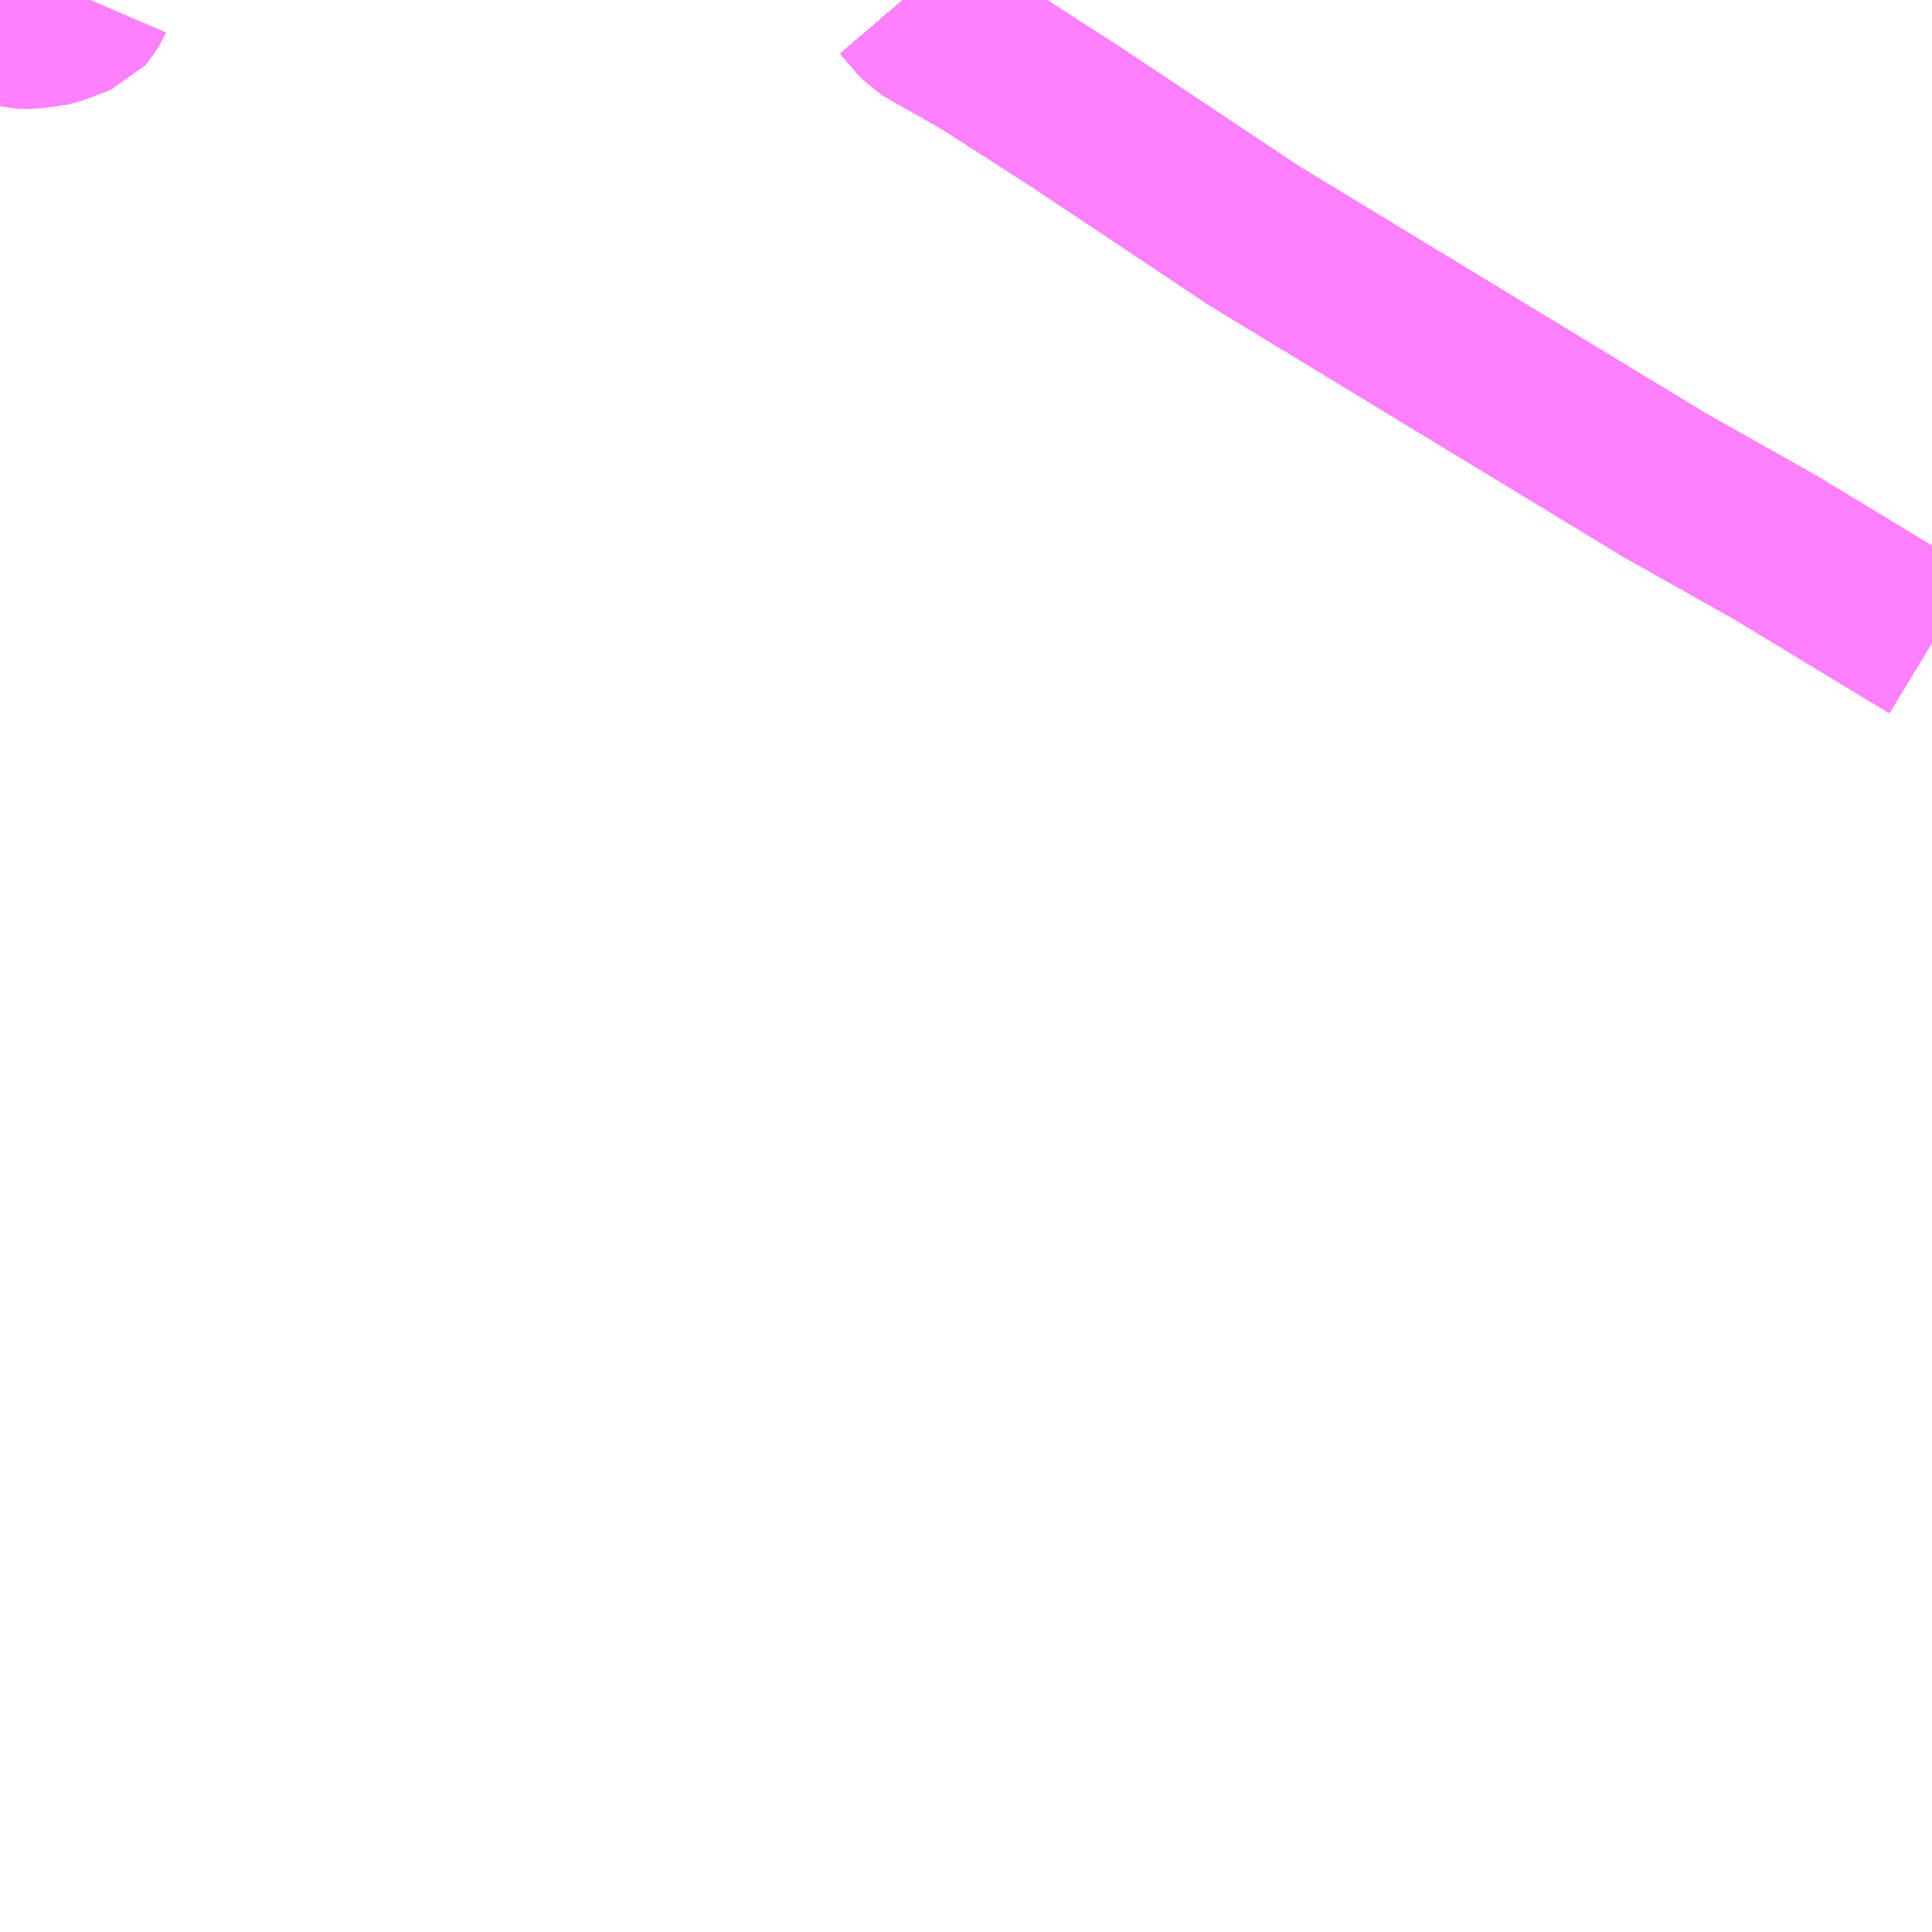 <?xml version="1.0" encoding="UTF-8"?>
<svg  xmlns="http://www.w3.org/2000/svg" xmlns:xlink="http://www.w3.org/1999/xlink" xmlns:go="http://purl.org/svgmap/profile" property="N07_001,N07_002,N07_003,N07_004,N07_005,N07_006,N07_007" viewBox="13754.883 -3550.781 8.789 8.789" go:dataArea="13754.8828125 -3550.78125 8.7890625 8.7890625" >
<globalCoordinateSystem srsName="http://purl.org/crs/84" transform="matrix(100.0,0.0,0.0,-100.0,0.0,0.0)" />
<defs>
 <g id="p0" >
  <circle cx="0.0" cy="0.0" r="3" stroke="green" stroke-width="0.75" vector-effect="non-scaling-stroke" />
 </g>
</defs>
<g fill="none" fill-rule="evenodd" stroke="#FF00FF" stroke-width="0.75" opacity="0.5" vector-effect="non-scaling-stroke" stroke-linejoin="bevel" >
<path content="1,JRバス関東（株）,プレミアム中央ドリーム号/中央ドリーム号/プレミアムドリーム号/ドリーム号/レディースドリーム号/プレミアムレディース,9.4,12.0,12.0," xlink:title="1" d="M13763.672,-3547.859L13762.962,-3548.289L13762.451,-3548.577L13760.591,-3549.707L13759.779,-3550.248L13759.364,-3550.515L13759.082,-3550.675L13758.991,-3550.781"/>
<path content="1,JRバス関東（株）,中央ドリーム名古屋号,1.0,1.0,1.0," xlink:title="1" d="M13763.672,-3547.859L13762.962,-3548.289L13762.451,-3548.577L13760.591,-3549.707L13759.779,-3550.248L13759.364,-3550.515L13759.082,-3550.675L13758.991,-3550.781"/>
<path content="1,JRバス関東（株）,中央ライナー,2.5,2.5,2.5," xlink:title="1" d="M13763.672,-3547.859L13762.962,-3548.289L13762.451,-3548.577L13760.591,-3549.707L13759.779,-3550.248L13759.364,-3550.515L13759.082,-3550.675L13758.991,-3550.781"/>
<path content="1,JRバス関東（株）,東海道昼特急号/中央道昼特急号/青春昼特急号/プレミアム昼特急号,7.2,9.0,9.0," xlink:title="1" d="M13763.672,-3547.859L13762.962,-3548.289L13762.451,-3548.577L13760.591,-3549.707L13759.779,-3550.248L13759.364,-3550.515L13759.082,-3550.675L13758.991,-3550.781"/>
<path content="1,JRバス関東（株）,青春中央ドリーム号/青春中央エコドリーム号/青春ドリーム号/青春レディースドリーム号/青春エコドリーム号/超得割青春号,10.0,14.0,14.0," xlink:title="1" d="M13763.672,-3547.859L13762.962,-3548.289L13762.451,-3548.577L13760.591,-3549.707L13759.779,-3550.248L13759.364,-3550.515L13759.082,-3550.675L13758.991,-3550.781"/>
<path content="1,JR東海バス（株）,中央ドリームなごや号,1.0,1.0,1.0," xlink:title="1" d="M13758.991,-3550.781L13759.082,-3550.675L13759.364,-3550.515L13759.779,-3550.248L13760.591,-3549.707L13762.451,-3548.577L13762.962,-3548.289L13763.672,-3547.859"/>
<path content="1,JR東海バス（株）,名古屋ライナー甲府線,3.0,3.0,3.0," xlink:title="1" d="M13758.991,-3550.781L13759.082,-3550.675L13759.364,-3550.515L13759.779,-3550.248L13760.591,-3549.707L13762.451,-3548.577L13762.962,-3548.289L13763.672,-3547.859"/>
<path content="1,ロウズ観光（株）,岡山・倉敷～東京,1.0,1.0,1.0," xlink:title="1" d="M13758.991,-3550.781L13759.082,-3550.675L13759.364,-3550.515L13759.779,-3550.248L13760.591,-3549.707L13762.451,-3548.577L13762.962,-3548.289L13763.672,-3547.859"/>
<path content="1,三交伊勢志摩交通（株）,鳥羽・伊勢～東京・大宮,2.0,2.0,2.0," xlink:title="1" d="M13758.991,-3550.781L13759.082,-3550.675L13759.364,-3550.515L13759.779,-3550.248L13760.591,-3549.707L13762.451,-3548.577L13762.962,-3548.289L13763.672,-3547.859"/>
<path content="1,三重交通（株）,鳥羽・伊勢～東京・大宮,2.0,2.0,2.0," xlink:title="1" d="M13758.991,-3550.781L13759.082,-3550.675L13759.364,-3550.515L13759.779,-3550.248L13760.591,-3549.707L13762.451,-3548.577L13762.962,-3548.289L13763.672,-3547.859"/>
<path content="1,下津井電鉄（株）,岡山～東京線,1.0,1.0,1.0," xlink:title="1" d="M13758.991,-3550.781L13759.082,-3550.675L13759.364,-3550.515L13759.779,-3550.248L13760.591,-3549.707L13762.451,-3548.577L13762.962,-3548.289L13763.672,-3547.859"/>
<path content="1,両備ホールディングス（株）,マスカット　倉敷～新宿線,1.0,1.0,1.0," xlink:title="1" d="M13758.991,-3550.781L13759.082,-3550.675L13759.364,-3550.515L13759.779,-3550.248L13760.591,-3549.707L13762.451,-3548.577L13762.962,-3548.289L13763.672,-3547.859"/>
<path content="1,中国JRバス（株）,津和野・益田・浜田・三次～東京　いわみエクスプレス,1.0,1.0,1.0," xlink:title="1" d="M13758.991,-3550.781L13759.082,-3550.675L13759.364,-3550.515L13759.779,-3550.248L13760.591,-3549.707L13762.451,-3548.577L13762.962,-3548.289L13763.672,-3547.859"/>
<path content="1,京王バス南（株）,新宿・渋谷～大阪（阪急梅田）線,1.0,1.0,1.0," xlink:title="1" d="M13758.991,-3550.781L13759.082,-3550.675L13759.364,-3550.515L13759.779,-3550.248L13760.591,-3549.707L13762.451,-3548.577L13762.962,-3548.289L13763.672,-3547.859"/>
<path content="1,京王バス南（株）,新宿～名古屋線,2.0,2.0,2.0," xlink:title="1" d="M13758.991,-3550.781L13759.082,-3550.675L13759.364,-3550.515L13759.779,-3550.248L13760.591,-3549.707L13762.451,-3548.577L13762.962,-3548.289L13763.672,-3547.859"/>
<path content="1,伊予鉄道（株）,オレンジライナーえひめ　八幡浜・松山⇔東京,1.0,1.0,1.0," xlink:title="1" d="M13758.991,-3550.781L13759.082,-3550.675L13759.364,-3550.515L13759.779,-3550.248L13760.591,-3549.707L13762.451,-3548.577L13762.962,-3548.289L13763.672,-3547.859"/>
<path content="1,伊那バス（株）,中部国際空港線,1.0,1.0,1.0," xlink:title="1" d="M13758.991,-3550.781L13759.082,-3550.675L13759.364,-3550.515L13759.779,-3550.248L13760.591,-3549.707L13762.451,-3548.577L13762.962,-3548.289L13763.672,-3547.859"/>
<path content="1,伊那バス（株）,京都・大阪線,2.0,2.0,2.0," xlink:title="1" d="M13758.991,-3550.781L13759.082,-3550.675L13759.364,-3550.515L13759.779,-3550.248L13760.591,-3549.707L13762.451,-3548.577L13762.962,-3548.289L13763.672,-3547.859"/>
<path content="1,伊那バス（株）,名古屋線,13.0,13.0,13.0," xlink:title="1" d="M13758.991,-3550.781L13759.082,-3550.675L13759.364,-3550.515L13759.779,-3550.248L13760.591,-3549.707L13762.451,-3548.577L13762.962,-3548.289L13763.672,-3547.859"/>
<path content="1,信南交通（株）,名古屋線_01_on,8.0,8.0,8.0," xlink:title="1" d="M13758.991,-3550.781L13759.082,-3550.675L13759.364,-3550.515L13759.779,-3550.248L13760.591,-3549.707L13762.451,-3548.577L13762.962,-3548.289L13763.672,-3547.859"/>
<path content="1,信南交通（株）,名古屋線_02_on,8.0,8.0,8.0," xlink:title="1" d="M13758.991,-3550.781L13759.082,-3550.675L13759.364,-3550.515L13759.779,-3550.248L13760.591,-3549.707L13762.451,-3548.577L13762.962,-3548.289L13763.672,-3547.859"/>
<path content="1,信南交通（株）,名古屋線_03_on,8.0,8.0,8.0," xlink:title="1" d="M13758.991,-3550.781L13759.082,-3550.675L13759.364,-3550.515L13759.779,-3550.248L13760.591,-3549.707L13762.451,-3548.577L13762.962,-3548.289L13763.672,-3547.859"/>
<path content="1,信南交通（株）,大阪線,2.0,2.0,2.0," xlink:title="1" d="M13758.991,-3550.781L13759.082,-3550.675L13759.364,-3550.515L13759.779,-3550.248L13760.591,-3549.707L13762.451,-3548.577L13762.962,-3548.289L13763.672,-3547.859"/>
<path content="1,北恵那交通（株）,馬籠線_03_on,14.0,14.0,14.0," xlink:title="1" d="M13754.883,-3550.676L13754.896,-3550.676L13754.916,-3550.674L13754.985,-3550.662L13754.997,-3550.661L13755.025,-3550.662L13755.047,-3550.664L13755.063,-3550.666L13755.117,-3550.674L13755.129,-3550.676L13755.175,-3550.693L13755.197,-3550.702L13755.254,-3550.723L13755.269,-3550.741L13755.29,-3550.774L13755.293,-3550.781"/>
<path content="1,北恵那交通（株）,馬籠線_04_on,14.0,14.0,14.0," xlink:title="1" d="M13754.883,-3550.676L13754.896,-3550.676L13754.916,-3550.674L13754.985,-3550.662L13754.997,-3550.661L13755.025,-3550.662L13755.047,-3550.664L13755.063,-3550.666L13755.117,-3550.674L13755.129,-3550.676L13755.175,-3550.693L13755.197,-3550.702L13755.254,-3550.723L13755.269,-3550.741L13755.29,-3550.774L13755.293,-3550.781"/>
<path content="1,千曲バス（株）,軽井沢・佐久・小諸・上田～京都・大阪,1.0,1.0,1.0," xlink:title="1" d="M13758.991,-3550.781L13759.082,-3550.675L13759.364,-3550.515L13759.779,-3550.248L13760.591,-3549.707L13762.451,-3548.577L13762.962,-3548.289L13763.672,-3547.859"/>
<path content="1,南海バス（株）,大阪（なんば）・京都⇔長野・湯田中（志賀）,1.0,1.0,1.0," xlink:title="1" d="M13758.991,-3550.781L13759.082,-3550.675L13759.364,-3550.515L13759.779,-3550.248L13760.591,-3549.707L13762.451,-3548.577L13762.962,-3548.289L13763.672,-3547.859"/>
<path content="1,名鉄バス（株）,名古屋～伊那,15.0,15.0,15.0," xlink:title="1" d="M13758.991,-3550.781L13759.082,-3550.675L13759.364,-3550.515L13759.779,-3550.248L13760.591,-3549.707L13762.451,-3548.577L13762.962,-3548.289L13763.672,-3547.859"/>
<path content="1,名鉄バス（株）,名古屋～新宿,4.0,4.0,4.0," xlink:title="1" d="M13758.991,-3550.781L13759.082,-3550.675L13759.364,-3550.515L13759.779,-3550.248L13760.591,-3549.707L13762.451,-3548.577L13762.962,-3548.289L13763.672,-3547.859"/>
<path content="1,名鉄バス（株）,名古屋～新潟,2.0,2.0,2.0," xlink:title="1" d="M13758.991,-3550.781L13759.082,-3550.675L13759.364,-3550.515L13759.779,-3550.248L13760.591,-3549.707L13762.451,-3548.577L13762.962,-3548.289L13763.672,-3547.859"/>
<path content="1,名鉄バス（株）,名古屋～松本,6.0,6.0,6.0," xlink:title="1" d="M13758.991,-3550.781L13759.082,-3550.675L13759.364,-3550.515L13759.779,-3550.248L13760.591,-3549.707L13762.451,-3548.577L13762.962,-3548.289L13763.672,-3547.859"/>
<path content="1,名鉄バス（株）,名古屋～長野,4.0,4.0,4.0," xlink:title="1" d="M13758.991,-3550.781L13759.082,-3550.675L13759.364,-3550.515L13759.779,-3550.248L13760.591,-3549.707L13762.451,-3548.577L13762.962,-3548.289L13763.672,-3547.859"/>
<path content="1,名鉄バス（株）,名古屋～飯田（昼神温泉）,15.0,15.0,15.0," xlink:title="1" d="M13758.991,-3550.781L13759.082,-3550.675L13759.364,-3550.515L13759.779,-3550.248L13760.591,-3549.707L13762.451,-3548.577L13762.962,-3548.289L13763.672,-3547.859"/>
<path content="1,国際十王交通（株）,京都・大阪線,1.0,1.0,1.0," xlink:title="1" d="M13763.672,-3547.859L13762.962,-3548.289L13762.451,-3548.577L13760.591,-3549.707L13759.779,-3550.248L13759.364,-3550.515L13759.082,-3550.675L13758.991,-3550.781"/>
<path content="1,富士急山梨バス（株）,リゾートエクスプレス,0.0,0.3,0.3," xlink:title="1" d="M13758.991,-3550.781L13759.082,-3550.675L13759.364,-3550.515L13759.779,-3550.248L13760.591,-3549.707L13762.451,-3548.577L13762.962,-3548.289L13763.672,-3547.859"/>
<path content="1,富士急行（株）,リゾートエクスプレス,0.8,0.8,0.8," xlink:title="1" d="M13758.991,-3550.781L13759.082,-3550.675L13759.364,-3550.515L13759.779,-3550.248L13760.591,-3549.707L13762.451,-3548.577L13762.962,-3548.289L13763.672,-3547.859"/>
<path content="1,山梨交通（株）,甲府～京都・大阪線,2.0,2.0,2.0," xlink:title="1" d="M13758.991,-3550.781L13759.082,-3550.675L13759.364,-3550.515L13759.779,-3550.248L13760.591,-3549.707L13762.451,-3548.577L13762.962,-3548.289L13763.672,-3547.859"/>
<path content="1,山梨交通（株）,竜王・甲府～名古屋線,3.0,3.0,3.0," xlink:title="1" d="M13758.991,-3550.781L13759.082,-3550.675L13759.364,-3550.515L13759.779,-3550.248L13760.591,-3549.707L13762.451,-3548.577L13762.962,-3548.289L13763.672,-3547.859"/>
<path content="1,山陽電気鉄道（株）,レッツ号　神戸・大阪・京都～東京（立川）線,1.0,1.0,1.0," xlink:title="1" d="M13758.991,-3550.781L13759.082,-3550.675L13759.364,-3550.515L13759.779,-3550.248L13760.591,-3549.707L13762.451,-3548.577L13762.962,-3548.289L13763.672,-3547.859"/>
<path content="1,岐阜バス観光（株）,高速新宿線,1.0,1.0,1.0," xlink:title="1" d="M13758.991,-3550.781L13759.082,-3550.675L13759.364,-3550.515L13759.779,-3550.248L13760.591,-3549.707L13762.451,-3548.577L13762.962,-3548.289L13763.672,-3547.859"/>
<path content="1,川中島バス（株）,特急長野・松本～名古屋線,2.0,2.0,2.0," xlink:title="1" d="M13758.991,-3550.781L13759.082,-3550.675L13759.364,-3550.515L13759.779,-3550.248L13760.591,-3549.707L13762.451,-3548.577L13762.962,-3548.289L13763.672,-3547.859"/>
<path content="1,川中島バス（株）,特急長野～京都・大阪線,2.0,2.0,2.0," xlink:title="1" d="M13758.991,-3550.781L13759.082,-3550.675L13759.364,-3550.515L13759.779,-3550.248L13760.591,-3549.707L13762.451,-3548.577L13762.962,-3548.289L13763.672,-3547.859"/>
<path content="1,新潟交通（株）・名鉄バス（株）,名古屋高速バス,2.0,2.0,2.0," xlink:title="1" d="M13758.991,-3550.781L13759.082,-3550.675L13759.364,-3550.515L13759.779,-3550.248L13760.591,-3549.707L13762.451,-3548.577L13762.962,-3548.289L13763.672,-3547.859"/>
<path content="1,東濃鉄道（株）,中央ライナー号,1.0,1.0,1.0," xlink:title="1" d="M13758.991,-3550.781L13759.082,-3550.675L13759.364,-3550.515L13759.779,-3550.248L13760.591,-3549.707L13762.451,-3548.577L13762.962,-3548.289L13763.672,-3547.859"/>
<path content="1,松本電気鉄道（株）,特急松本名古屋線,6.0,6.0,6.0," xlink:title="1" d="M13758.991,-3550.781L13759.082,-3550.675L13759.364,-3550.515L13759.779,-3550.248L13760.591,-3549.707L13762.451,-3548.577L13762.962,-3548.289L13763.672,-3547.859"/>
<path content="1,松本電気鉄道（株）,特急松本大阪線,2.0,2.0,2.0," xlink:title="1" d="M13758.991,-3550.781L13759.082,-3550.675L13759.364,-3550.515L13759.779,-3550.248L13760.591,-3549.707L13762.451,-3548.577L13762.962,-3548.289L13763.672,-3547.859"/>
<path content="1,石見交通（株）,いわみEX　東京線,1.0,1.0,1.0," xlink:title="1" d="M13758.991,-3550.781L13759.082,-3550.675L13759.364,-3550.515L13759.779,-3550.248L13760.591,-3549.707L13762.451,-3548.577L13762.962,-3548.289L13763.672,-3547.859"/>
<path content="1,立川バス（株）,立川駅～京都・大阪～神戸三宮線,1.0,1.0,1.0," xlink:title="1" d="M13758.991,-3550.781L13759.082,-3550.675L13759.364,-3550.515L13759.779,-3550.248L13760.591,-3549.707L13762.451,-3548.577L13762.962,-3548.289L13763.672,-3547.859"/>
<path content="1,西東京バス（株）,オレンジライナー号,1.0,1.0,1.0," xlink:title="1" d="M13758.991,-3550.781L13759.082,-3550.675L13759.364,-3550.515L13759.779,-3550.248L13760.591,-3549.707L13762.451,-3548.577L13762.962,-3548.289L13763.672,-3547.859"/>
<path content="1,西武バス（株）,三都線,1.0,1.0,1.0," xlink:title="1" d="M13763.672,-3547.859L13762.962,-3548.289L13762.451,-3548.577L13760.591,-3549.707L13759.779,-3550.248L13759.364,-3550.515L13759.082,-3550.675L13758.991,-3550.781"/>
<path content="1,西武バス（株）,伊勢・鳥羽線,2.0,2.0,2.0," xlink:title="1" d="M13763.672,-3547.859L13762.962,-3548.289L13762.451,-3548.577L13760.591,-3549.707L13759.779,-3550.248L13759.364,-3550.515L13759.082,-3550.675L13758.991,-3550.781"/>
<path content="1,諏訪バス（株）,茅野・諏訪・岡谷～大阪線,2.0,2.0,2.0," xlink:title="1" d="M13758.991,-3550.781L13759.082,-3550.675L13759.364,-3550.515L13759.779,-3550.248L13760.591,-3549.707L13762.451,-3548.577L13762.962,-3548.289L13763.672,-3547.859"/>
<path content="1,近鉄バス（株）,大阪・京都⇔上田・小諸・軽井沢,1.0,1.0,1.0," xlink:title="1" d="M13758.991,-3550.781L13759.082,-3550.675L13759.364,-3550.515L13759.779,-3550.248L13760.591,-3549.707L13762.451,-3548.577L13762.962,-3548.289L13763.672,-3547.859"/>
<path content="1,近鉄バス（株）,大阪・京都⇔甲府,2.0,2.0,2.0," xlink:title="1" d="M13758.991,-3550.781L13759.082,-3550.675L13759.364,-3550.515L13759.779,-3550.248L13760.591,-3549.707L13762.451,-3548.577L13762.962,-3548.289L13763.672,-3547.859"/>
<path content="1,近鉄バス（株）,大阪・茨木⇔新宿・八王子,1.0,1.0,1.0," xlink:title="1" d="M13758.991,-3550.781L13759.082,-3550.675L13759.364,-3550.515L13759.779,-3550.248L13760.591,-3549.707L13762.451,-3548.577L13762.962,-3548.289L13763.672,-3547.859"/>
<path content="1,長電バス（株）,湯田中・長野～京都・大阪線,1.0,1.0,1.0," xlink:title="1" d="M13758.991,-3550.781L13759.082,-3550.675L13759.364,-3550.515L13759.779,-3550.248L13760.591,-3549.707L13762.451,-3548.577L13762.962,-3548.289L13763.672,-3547.859"/>
<path content="1,阪急バス（株）,伊那・箕輪行（アルペン伊那号）,2.0,2.0,2.0," xlink:title="1" d="M13758.991,-3550.781L13759.082,-3550.675L13759.364,-3550.515L13759.779,-3550.248L13760.591,-3549.707L13762.451,-3548.577L13762.962,-3548.289L13763.672,-3547.859"/>
<path content="1,阪急バス（株）,新宿・渋谷行,1.0,1.0,1.0," xlink:title="1" d="M13758.991,-3550.781L13759.082,-3550.675L13759.364,-3550.515L13759.779,-3550.248L13760.591,-3549.707L13762.451,-3548.577L13762.962,-3548.289L13763.672,-3547.859"/>
<path content="1,阪急バス（株）,松本行（アルペン松本号）,3.0,3.0,3.0," xlink:title="1" d="M13758.991,-3550.781L13759.082,-3550.675L13759.364,-3550.515L13759.779,-3550.248L13760.591,-3549.707L13762.451,-3548.577L13762.962,-3548.289L13763.672,-3547.859"/>
<path content="1,阪急バス（株）,諏訪・茅野行（アルペン諏訪号）,2.0,2.0,2.0," xlink:title="1" d="M13758.991,-3550.781L13759.082,-3550.675L13759.364,-3550.515L13759.779,-3550.248L13760.591,-3549.707L13762.451,-3548.577L13762.962,-3548.289L13763.672,-3547.859"/>
<path content="1,阪急バス（株）,長野行（アルペン長野号）,2.0,2.0,2.0," xlink:title="1" d="M13758.991,-3550.781L13759.082,-3550.675L13759.364,-3550.515L13759.779,-3550.248L13760.591,-3549.707L13762.451,-3548.577L13762.962,-3548.289L13763.672,-3547.859"/>
</g>
</svg>
